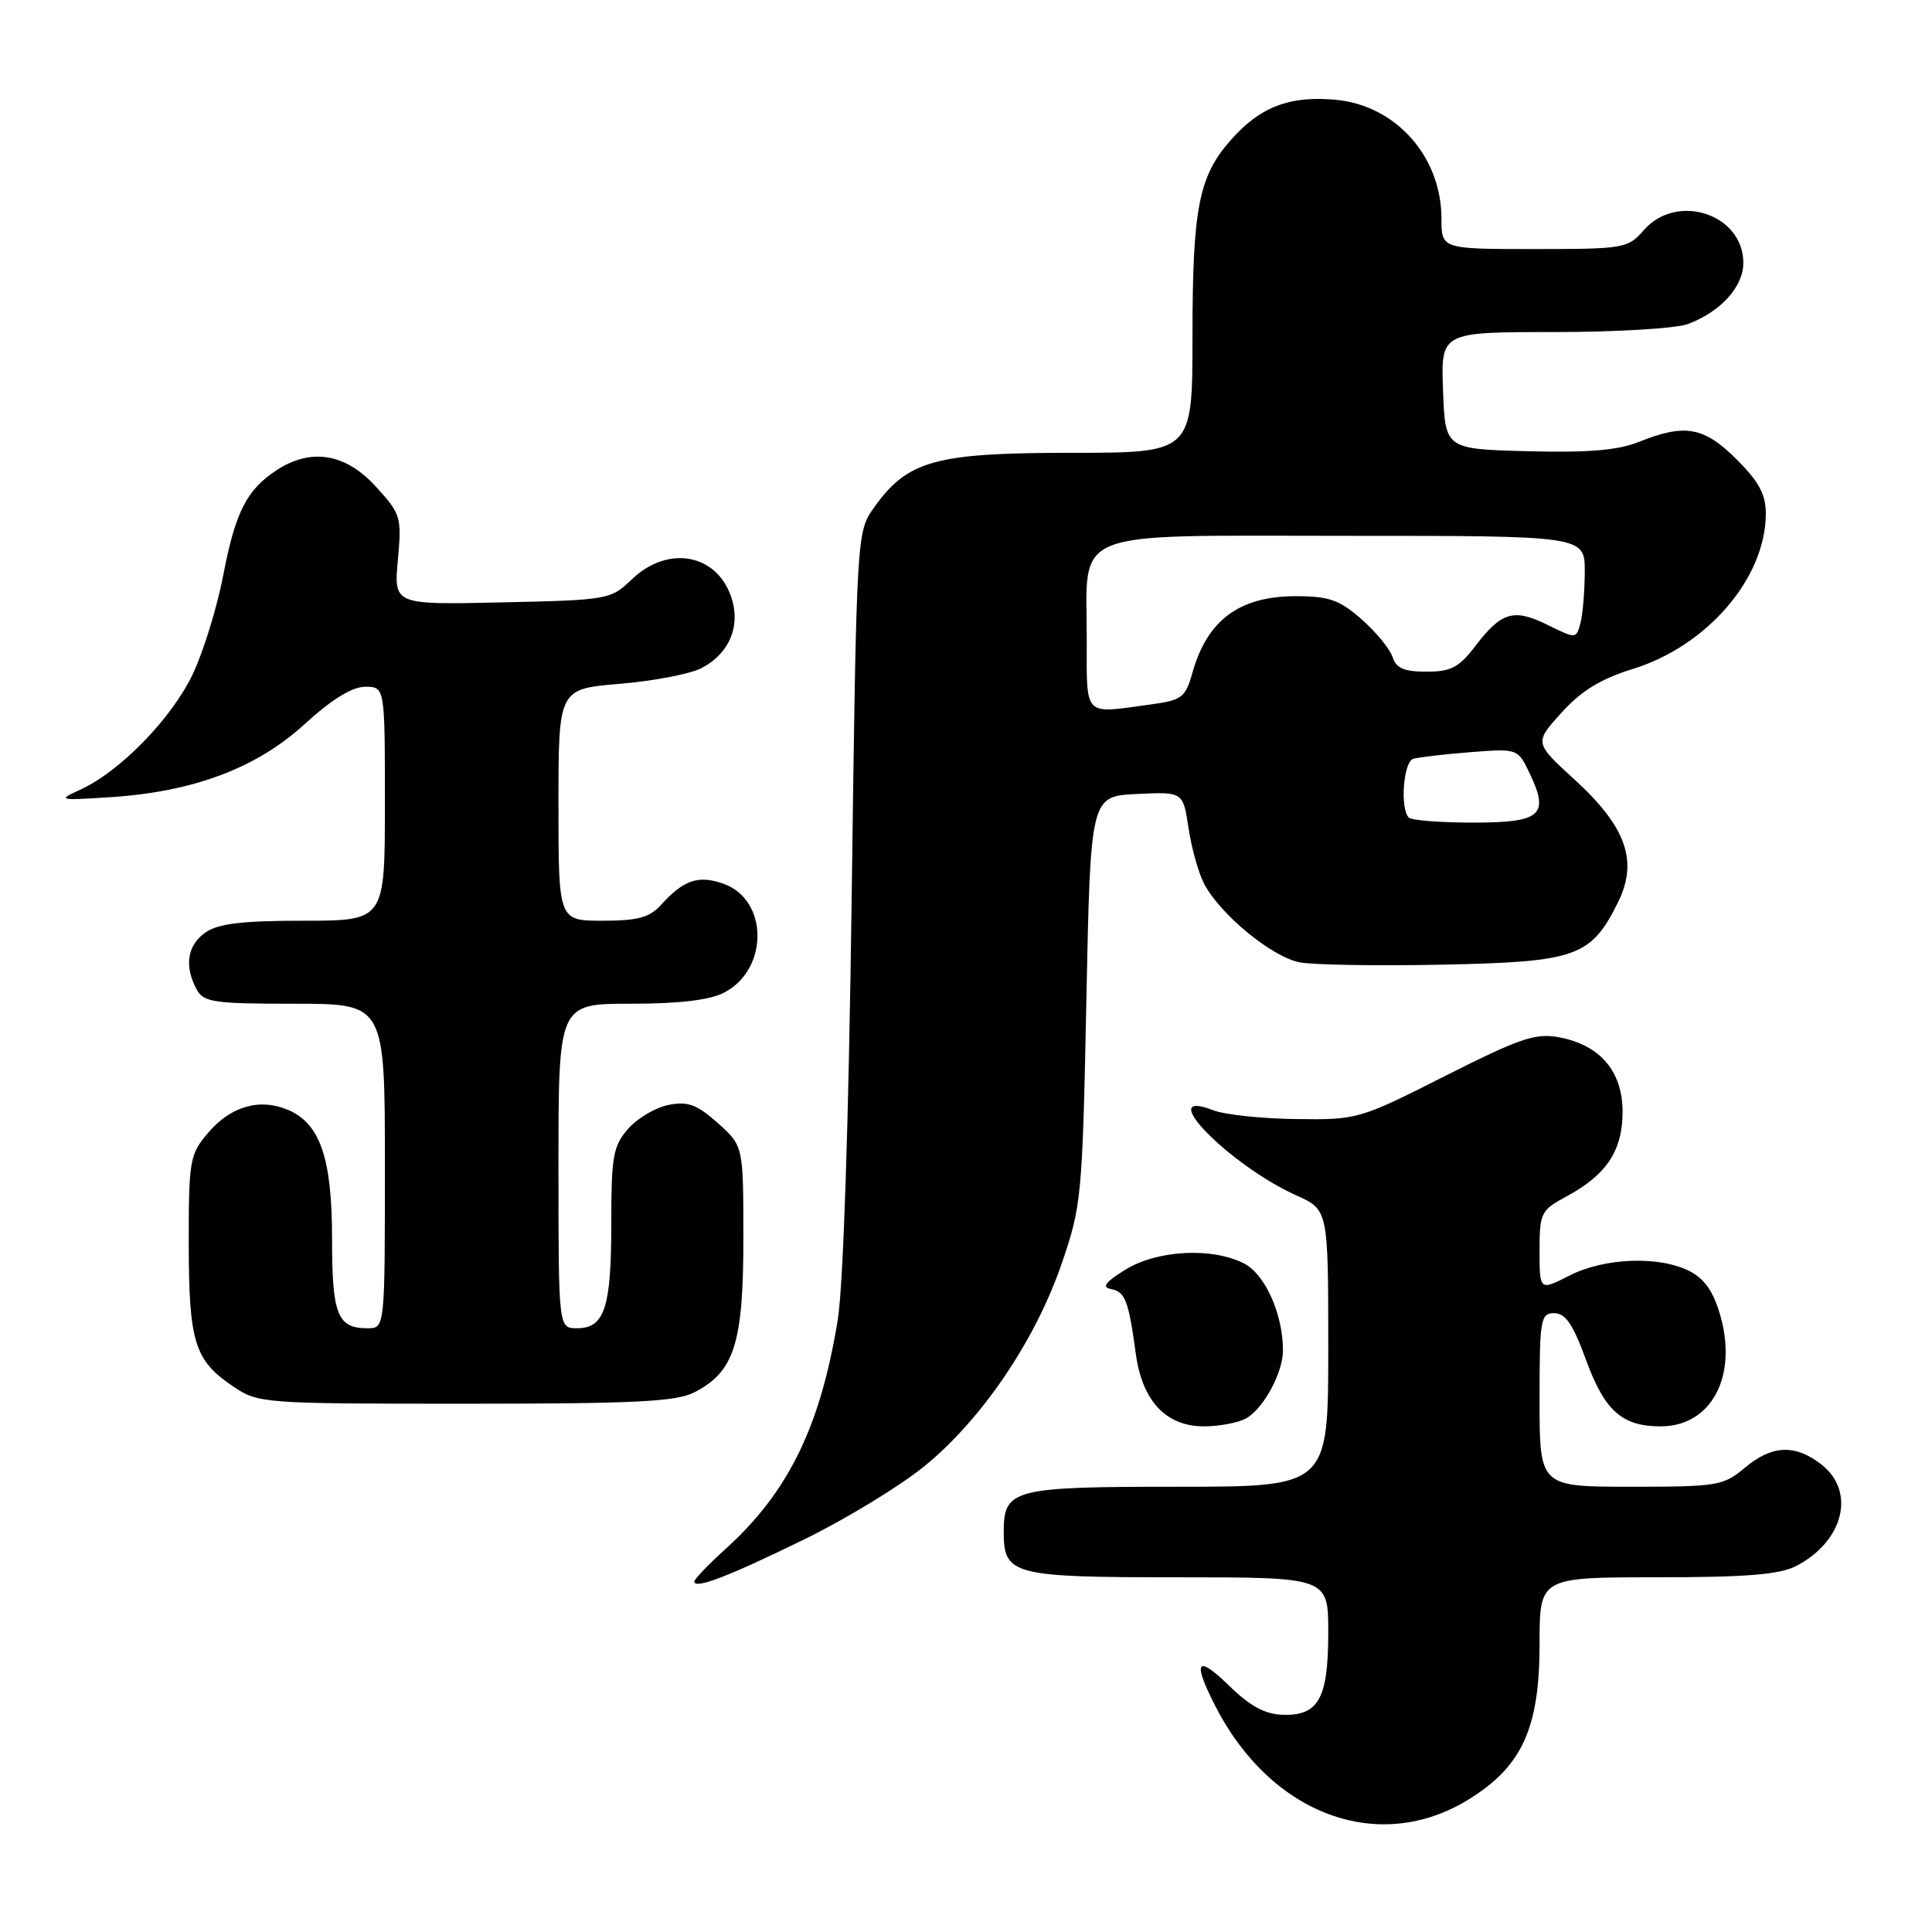 <?xml version="1.0" encoding="UTF-8" standalone="no"?>
<!DOCTYPE svg PUBLIC "-//W3C//DTD SVG 1.1//EN" "http://www.w3.org/Graphics/SVG/1.1/DTD/svg11.dtd" >
<svg xmlns="http://www.w3.org/2000/svg" xmlns:xlink="http://www.w3.org/1999/xlink" version="1.1" viewBox="0 0 256 256">
 <g >
 <path fill="currentColor"
d=" M 194.63 238.42 C 201.69 234.05 204.00 228.98 204.00 217.84 C 204.00 209.00 204.00 209.00 219.55 209.00 C 231.39 209.00 235.79 208.64 237.99 207.51 C 244.28 204.25 245.94 197.67 241.37 194.07 C 237.88 191.33 234.80 191.46 231.18 194.50 C 228.37 196.87 227.56 197.00 216.11 197.00 C 204.00 197.00 204.00 197.00 204.00 185.50 C 204.00 174.77 204.13 174.00 205.95 174.00 C 207.42 174.00 208.43 175.48 210.10 180.05 C 212.61 186.94 214.90 189.00 220.05 189.00 C 226.70 189.00 230.24 182.49 227.98 174.41 C 227.07 171.19 225.91 169.49 223.91 168.45 C 219.90 166.38 212.63 166.64 207.96 169.02 C 204.00 171.04 204.00 171.04 204.00 165.75 C 204.00 160.70 204.17 160.37 207.59 158.52 C 212.88 155.67 215.00 152.46 215.00 147.32 C 215.00 141.96 212.03 138.47 206.60 137.45 C 203.46 136.86 201.43 137.55 191.47 142.58 C 180.11 148.32 179.86 148.39 171.73 148.28 C 167.20 148.23 162.26 147.70 160.75 147.11 C 152.73 144.01 162.88 154.39 171.78 158.40 C 176.00 160.30 176.00 160.30 176.00 178.65 C 176.00 197.00 176.00 197.00 156.07 197.00 C 134.16 197.00 133.00 197.30 133.00 203.00 C 133.00 208.70 134.16 209.00 156.07 209.00 C 176.00 209.00 176.00 209.00 176.00 216.31 C 176.00 225.04 174.73 227.35 170.01 227.22 C 167.62 227.15 165.65 226.09 162.86 223.36 C 158.58 219.19 157.97 220.06 161.01 226.01 C 168.40 240.50 182.73 245.79 194.63 238.42 Z  M 106.50 204.01 C 112.00 201.33 119.17 196.96 122.44 194.32 C 130.04 188.15 137.14 177.70 140.65 167.52 C 143.32 159.75 143.42 158.66 143.95 132.50 C 144.50 105.50 144.50 105.50 150.63 105.21 C 156.76 104.91 156.76 104.91 157.48 109.69 C 157.87 112.32 158.80 115.64 159.53 117.06 C 161.64 121.14 168.55 126.83 172.24 127.52 C 174.08 127.86 182.63 128.00 191.23 127.82 C 208.87 127.46 210.81 126.77 214.38 119.59 C 217.10 114.11 215.50 109.57 208.64 103.30 C 203.30 98.42 203.30 98.42 206.90 94.44 C 209.52 91.54 212.09 89.96 216.33 88.65 C 226.22 85.59 233.92 76.63 233.98 68.13 C 233.99 65.54 233.11 63.87 230.12 60.88 C 225.80 56.56 223.28 56.10 217.20 58.54 C 214.38 59.67 210.48 60.00 202.43 59.79 C 191.50 59.50 191.50 59.50 191.21 51.75 C 190.92 44.00 190.92 44.00 205.89 44.00 C 214.13 44.00 222.14 43.52 223.68 42.93 C 228.02 41.29 231.00 37.99 231.00 34.83 C 231.00 28.36 222.19 25.47 217.81 30.50 C 215.71 32.91 215.21 33.00 203.32 33.00 C 191.00 33.00 191.00 33.00 191.00 28.95 C 191.00 20.78 184.98 13.99 177.06 13.23 C 170.90 12.64 166.95 14.15 163.05 18.60 C 158.82 23.41 158.01 27.61 158.01 44.75 C 158.00 60.00 158.00 60.00 141.96 60.00 C 123.91 60.00 120.27 61.01 115.83 67.23 C 113.50 70.50 113.50 70.50 112.85 119.00 C 112.46 148.73 111.74 170.35 111.01 174.87 C 108.70 189.07 104.44 197.76 96.08 205.30 C 93.84 207.33 92.00 209.25 92.00 209.56 C 92.00 210.62 96.46 208.92 106.50 204.01 Z  M 165.06 187.97 C 167.38 186.73 170.00 181.92 170.00 178.92 C 170.00 174.15 167.64 168.87 164.87 167.43 C 160.64 165.25 153.36 165.62 149.12 168.24 C 146.46 169.88 145.95 170.56 147.20 170.80 C 149.10 171.17 149.53 172.29 150.50 179.38 C 151.35 185.64 154.50 189.00 159.52 189.00 C 161.51 189.00 164.00 188.54 165.06 187.97 Z  M 92.03 184.48 C 97.30 181.76 98.50 177.99 98.50 164.17 C 98.50 151.84 98.50 151.84 95.12 148.82 C 92.37 146.36 91.16 145.91 88.62 146.40 C 86.91 146.73 84.49 148.15 83.25 149.55 C 81.24 151.84 81.00 153.17 81.00 162.12 C 81.00 173.28 80.11 176.00 76.46 176.00 C 74.00 176.00 74.00 176.00 74.00 154.50 C 74.00 133.00 74.00 133.00 83.55 133.00 C 89.99 133.00 94.02 132.52 95.94 131.53 C 101.90 128.45 101.83 119.18 95.83 117.09 C 92.51 115.93 90.59 116.59 87.58 119.91 C 86.07 121.58 84.51 122.00 79.85 122.00 C 74.00 122.00 74.00 122.00 74.00 106.64 C 74.00 91.29 74.00 91.29 82.11 90.61 C 86.58 90.24 91.44 89.31 92.92 88.54 C 96.68 86.60 98.21 82.89 96.86 79.02 C 94.88 73.34 88.46 72.23 83.74 76.75 C 80.93 79.45 80.62 79.51 66.53 79.82 C 52.18 80.14 52.18 80.14 52.72 74.20 C 53.24 68.47 53.12 68.11 49.75 64.42 C 45.75 60.06 41.20 59.33 36.64 62.31 C 32.68 64.91 31.19 67.85 29.58 76.22 C 28.78 80.43 26.96 86.32 25.54 89.33 C 22.78 95.15 15.94 102.20 10.69 104.61 C 7.59 106.04 7.71 106.07 14.50 105.64 C 25.57 104.94 33.96 101.80 40.33 95.98 C 43.95 92.67 46.66 91.00 48.39 91.00 C 51.00 91.00 51.00 91.00 51.00 106.50 C 51.00 122.00 51.00 122.00 40.22 122.00 C 32.09 122.00 28.90 122.38 27.22 123.56 C 24.82 125.24 24.39 127.99 26.04 131.07 C 26.97 132.81 28.23 133.00 39.04 133.00 C 51.00 133.00 51.00 133.00 51.00 154.50 C 51.00 176.00 51.00 176.00 48.70 176.00 C 44.71 176.00 44.00 174.21 44.00 164.20 C 44.00 153.42 42.42 148.83 38.08 147.03 C 34.32 145.48 30.50 146.62 27.50 150.19 C 25.14 152.98 25.00 153.83 25.01 164.83 C 25.03 177.88 25.77 180.26 30.91 183.72 C 34.23 185.96 34.83 186.00 61.70 186.00 C 84.23 186.00 89.62 185.73 92.03 184.48 Z  M 186.67 108.33 C 185.49 107.16 185.96 100.95 187.25 100.55 C 187.94 100.34 191.34 99.94 194.81 99.67 C 201.12 99.18 201.12 99.18 202.70 102.50 C 205.33 108.02 204.20 109.00 195.20 109.00 C 190.87 109.00 187.03 108.70 186.67 108.33 Z  M 144.00 84.72 C 144.00 69.87 141.16 71.00 178.56 71.00 C 210.00 71.00 210.00 71.00 209.99 75.75 C 209.98 78.36 209.72 81.44 209.41 82.59 C 208.86 84.66 208.83 84.66 205.08 82.81 C 200.59 80.59 198.96 81.06 195.50 85.59 C 193.33 88.44 192.26 89.00 189.02 89.00 C 186.05 89.00 184.99 88.54 184.52 87.06 C 184.18 86.00 182.34 83.75 180.42 82.06 C 177.48 79.48 176.11 79.00 171.69 79.00 C 164.24 79.00 159.98 82.15 158.01 89.11 C 157.07 92.45 156.64 92.78 152.36 93.36 C 143.47 94.58 144.00 95.13 144.00 84.72 Z "/>
</g>
</svg>